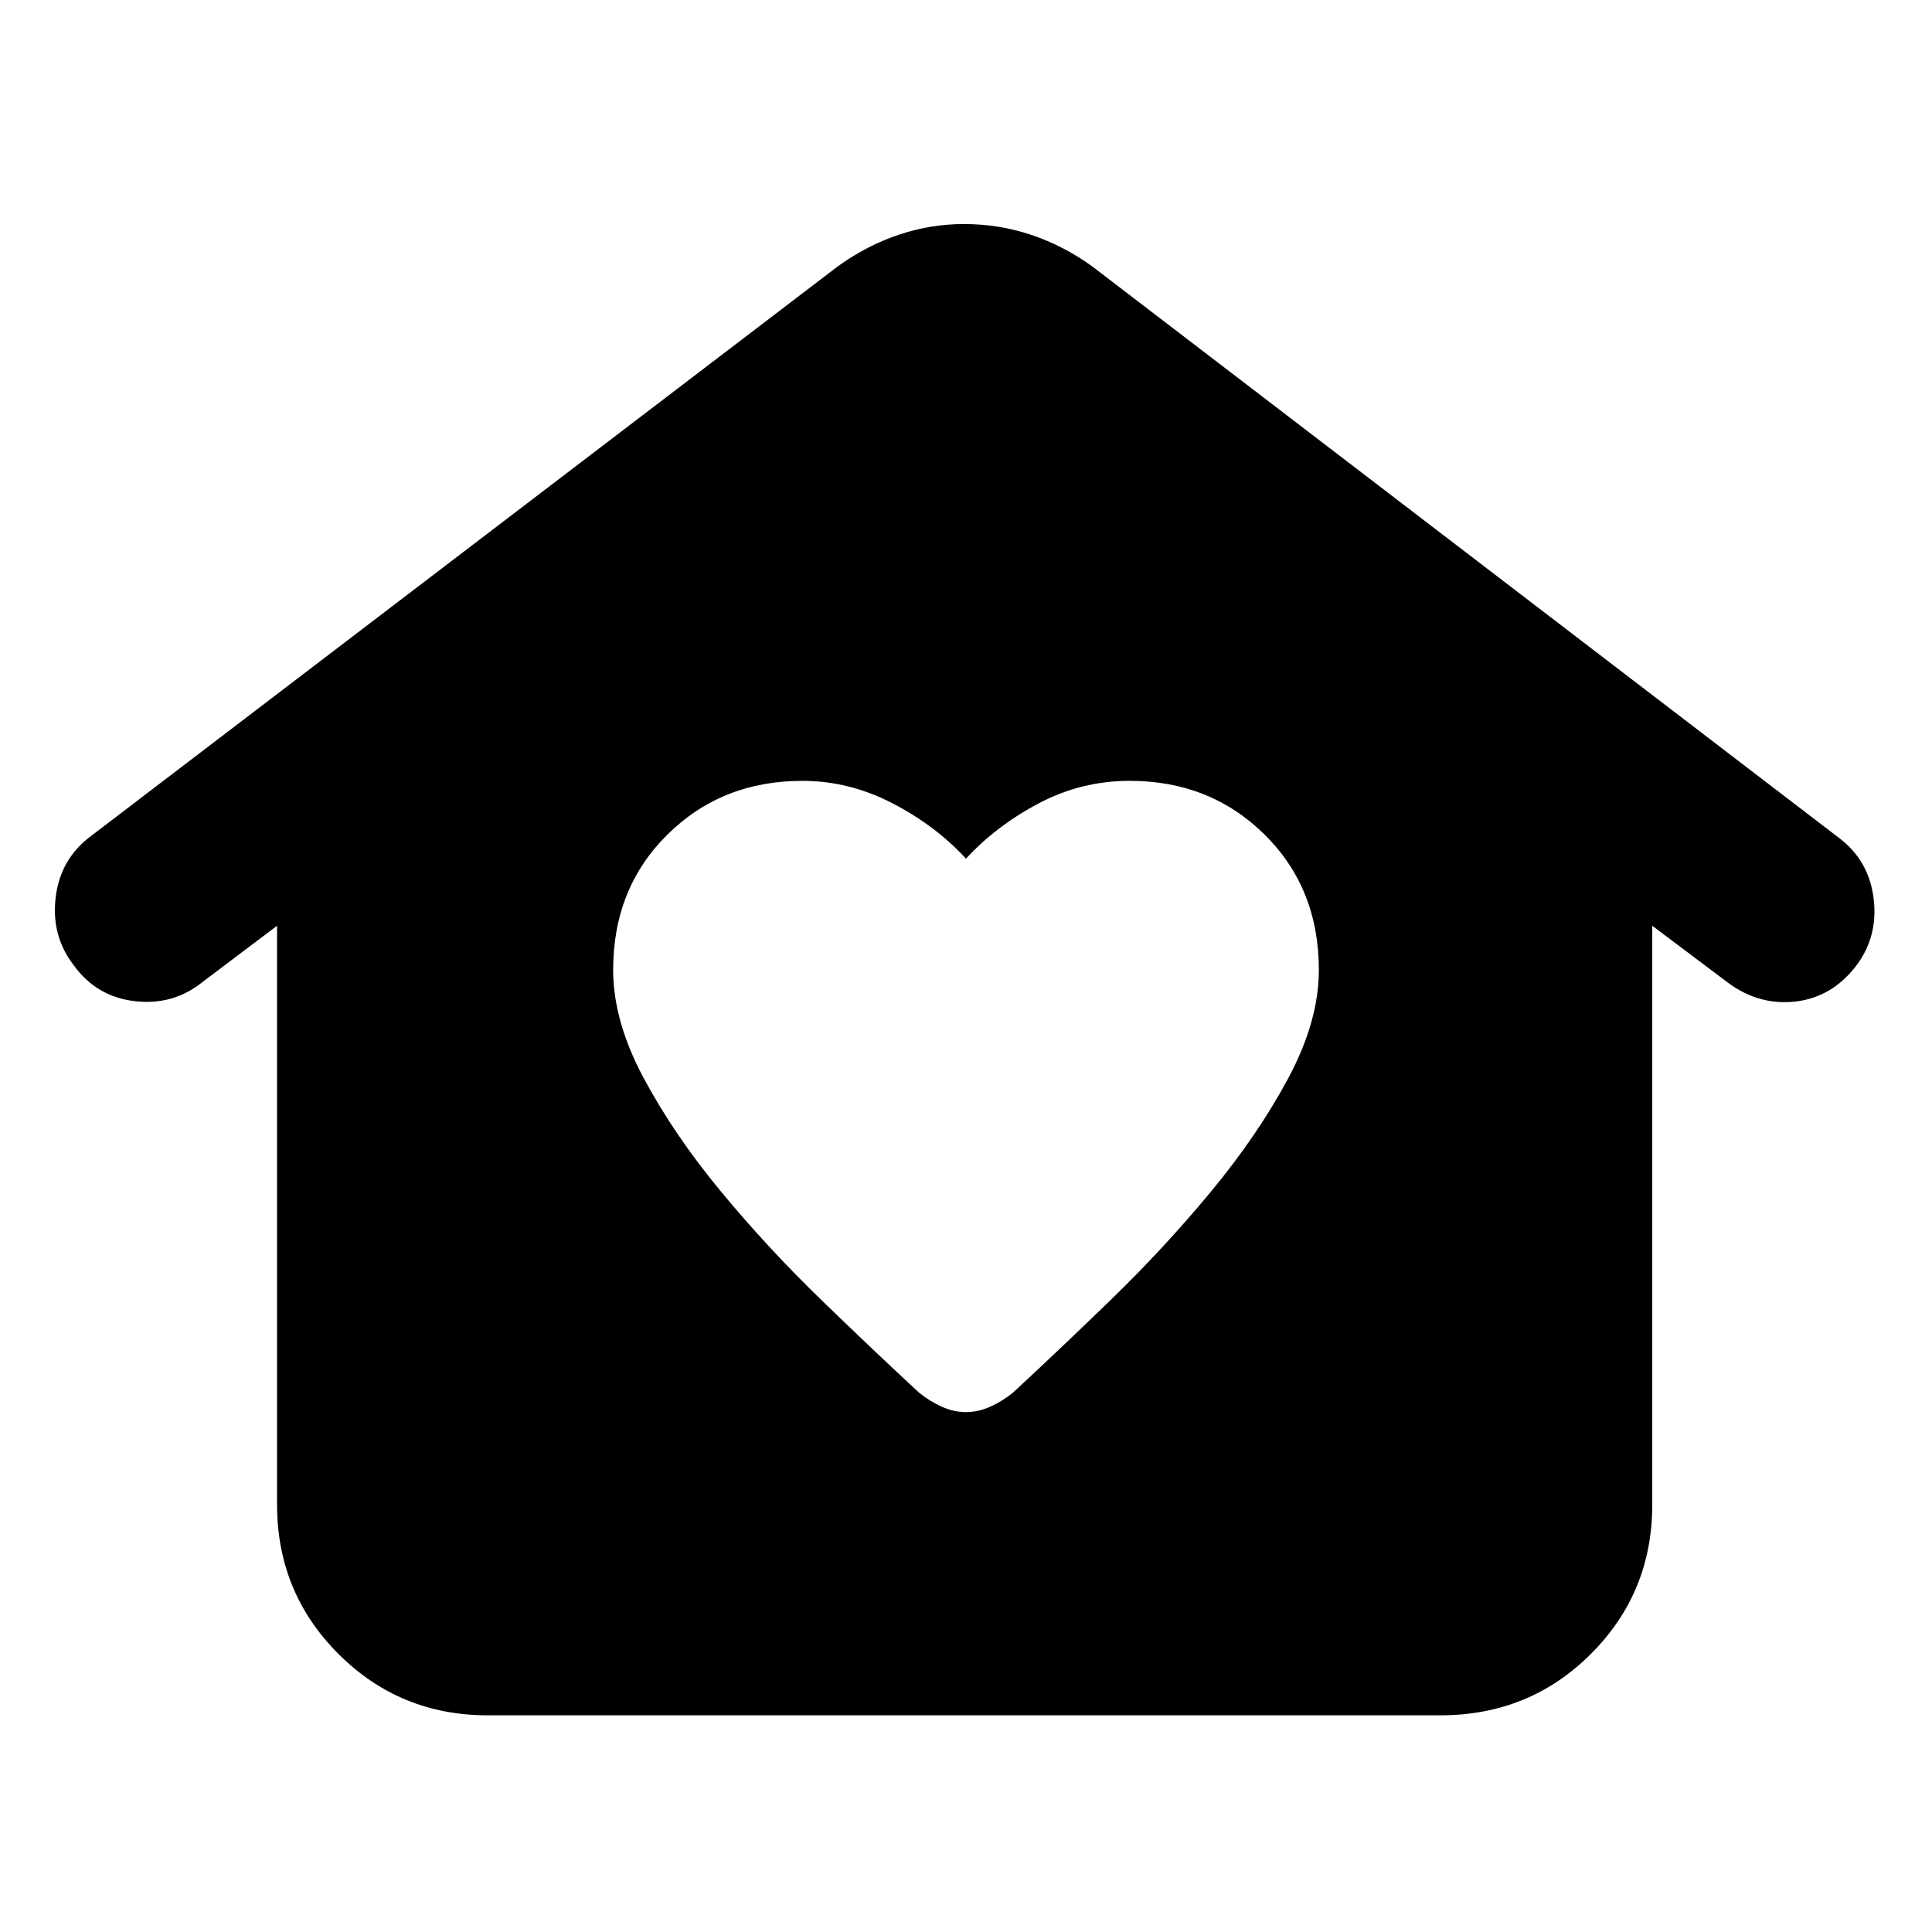 <svg xmlns="http://www.w3.org/2000/svg" height="40" viewBox="0 -960 960 960" width="40"><path d="M480-258.33q6 0 12-2.67t11.33-7q22-20.33 48.5-46t49.84-53.83q23.33-28.17 38.5-56.5 15.16-28.34 15.16-53.67 0-40.67-27-67.33-27-26.67-67-26.67-24 0-45.16 11.17Q495-549.67 480-533.33q-15-16.34-36.5-27.5Q422-572 398.67-572q-40 0-67 26.67-27 26.66-27 67.33 0 25.33 15.16 53.67 15.17 28.33 38.5 56.5 23.34 28.16 49.84 53.83 26.5 25.67 48.5 46 5.33 4.33 11.33 7t12 2.67ZM242.33-107.67q-43.66 0-74.16-30.5t-30.5-74.16V-500L101-472.33q-14.67 12-33.83 9.83-19.17-2.17-30.5-17.83-11.34-14.67-9-33.84 2.33-19.16 17.66-30.5l371-283q14.34-10.33 30.17-15.66 15.83-5.34 32.5-5.34 17.33 0 33.33 5.34 16 5.33 30.34 15.66L913.33-544q15.34 11.33 17.67 30.5 2.33 19.17-9 33.83-12 15.34-30 17.34t-33.33-9.34L821-500v287.67q0 43.66-30.5 74.16t-74.83 30.5H242.33Z"/></svg>